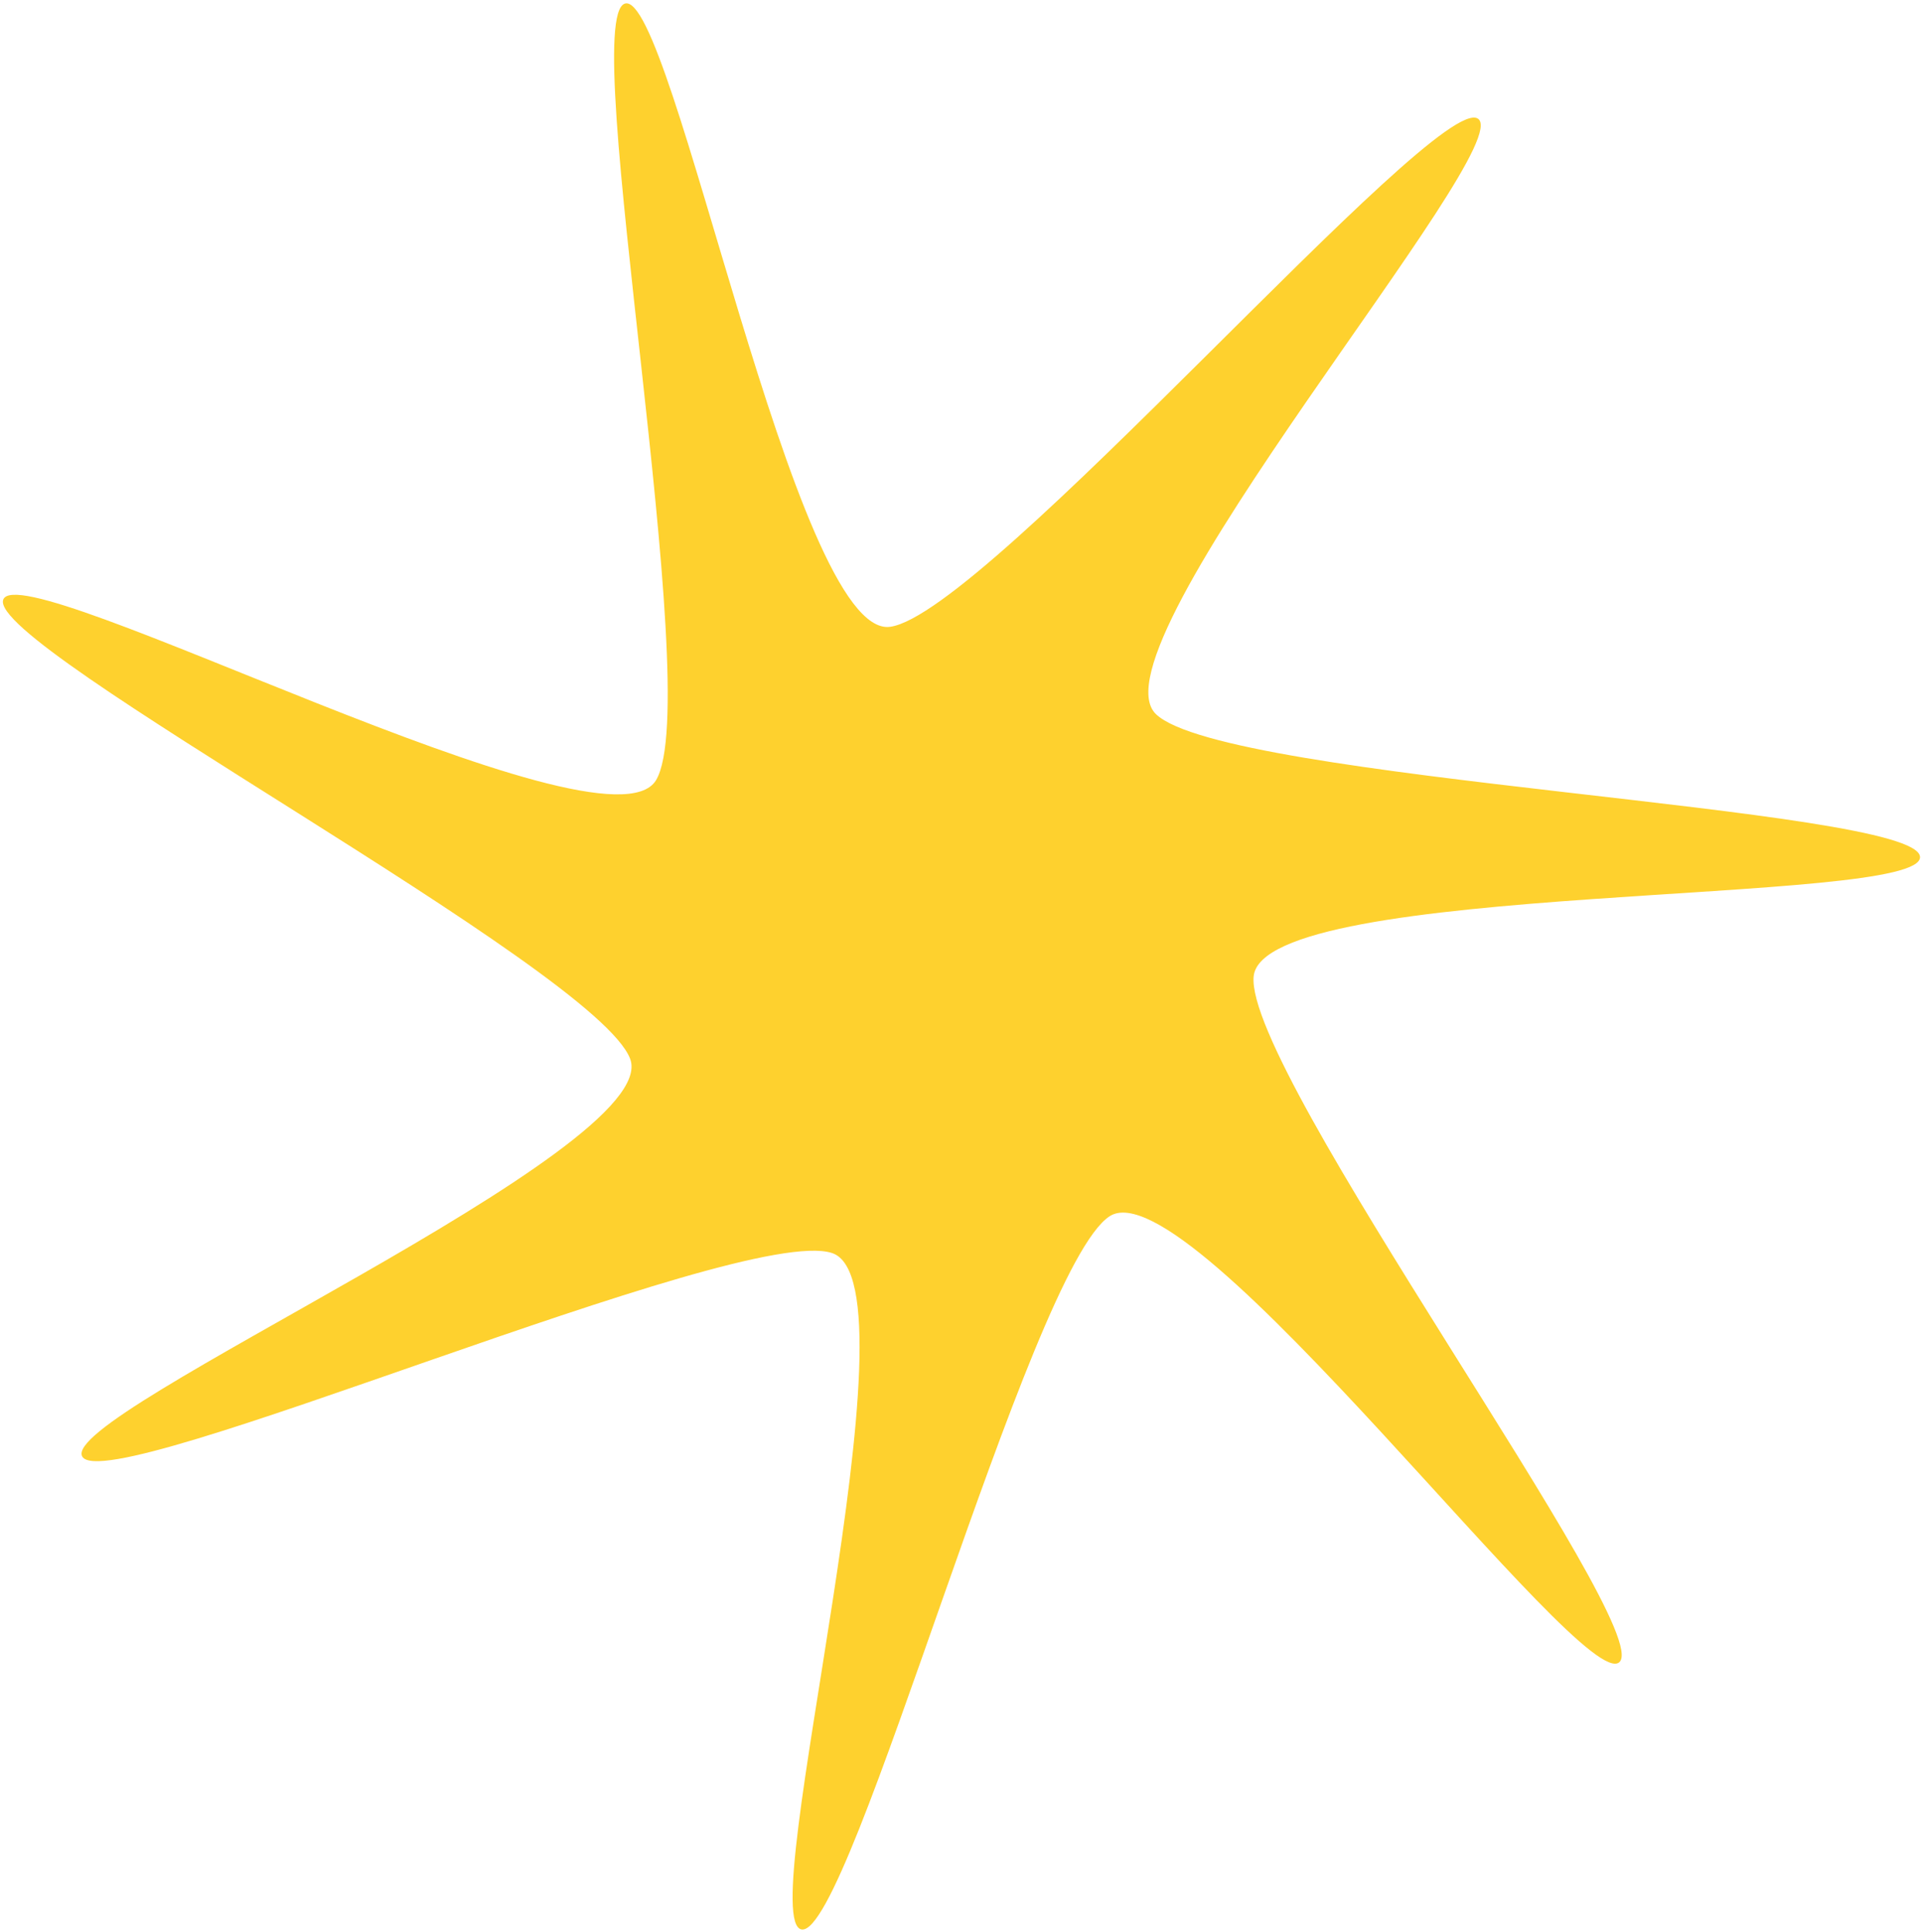 <svg width="382" height="384" viewBox="0 0 382 384" fill="none" xmlns="http://www.w3.org/2000/svg">
<path fill-rule="evenodd" clip-rule="evenodd" d="M229.751 141.94C243.616 155.273 380.699 160.371 381.604 170.265C382.509 180.16 250.924 174.931 249.162 194.079C247.401 213.226 329.038 323.458 321.874 330.338C314.71 337.219 236.581 231.191 220.514 241.747C204.447 252.304 169.202 384.796 159.353 383.483C149.504 382.17 183.639 255.027 165.362 249.039C147.085 243.051 21.48 298.031 16.363 289.512C11.246 280.993 131.948 228.495 125.25 210.465C118.553 192.436 -2.825 128.482 0.644 119.174C4.113 109.867 120.461 171.538 130.382 155.071C140.302 138.604 114.739 3.795 124.185 0.721C133.631 -2.354 157.83 127.09 176.894 124.581C195.958 122.073 285.441 18.11 293.737 23.582C302.033 29.054 215.887 128.608 229.751 141.94Z" fill="#FED12E"/>
</svg>

